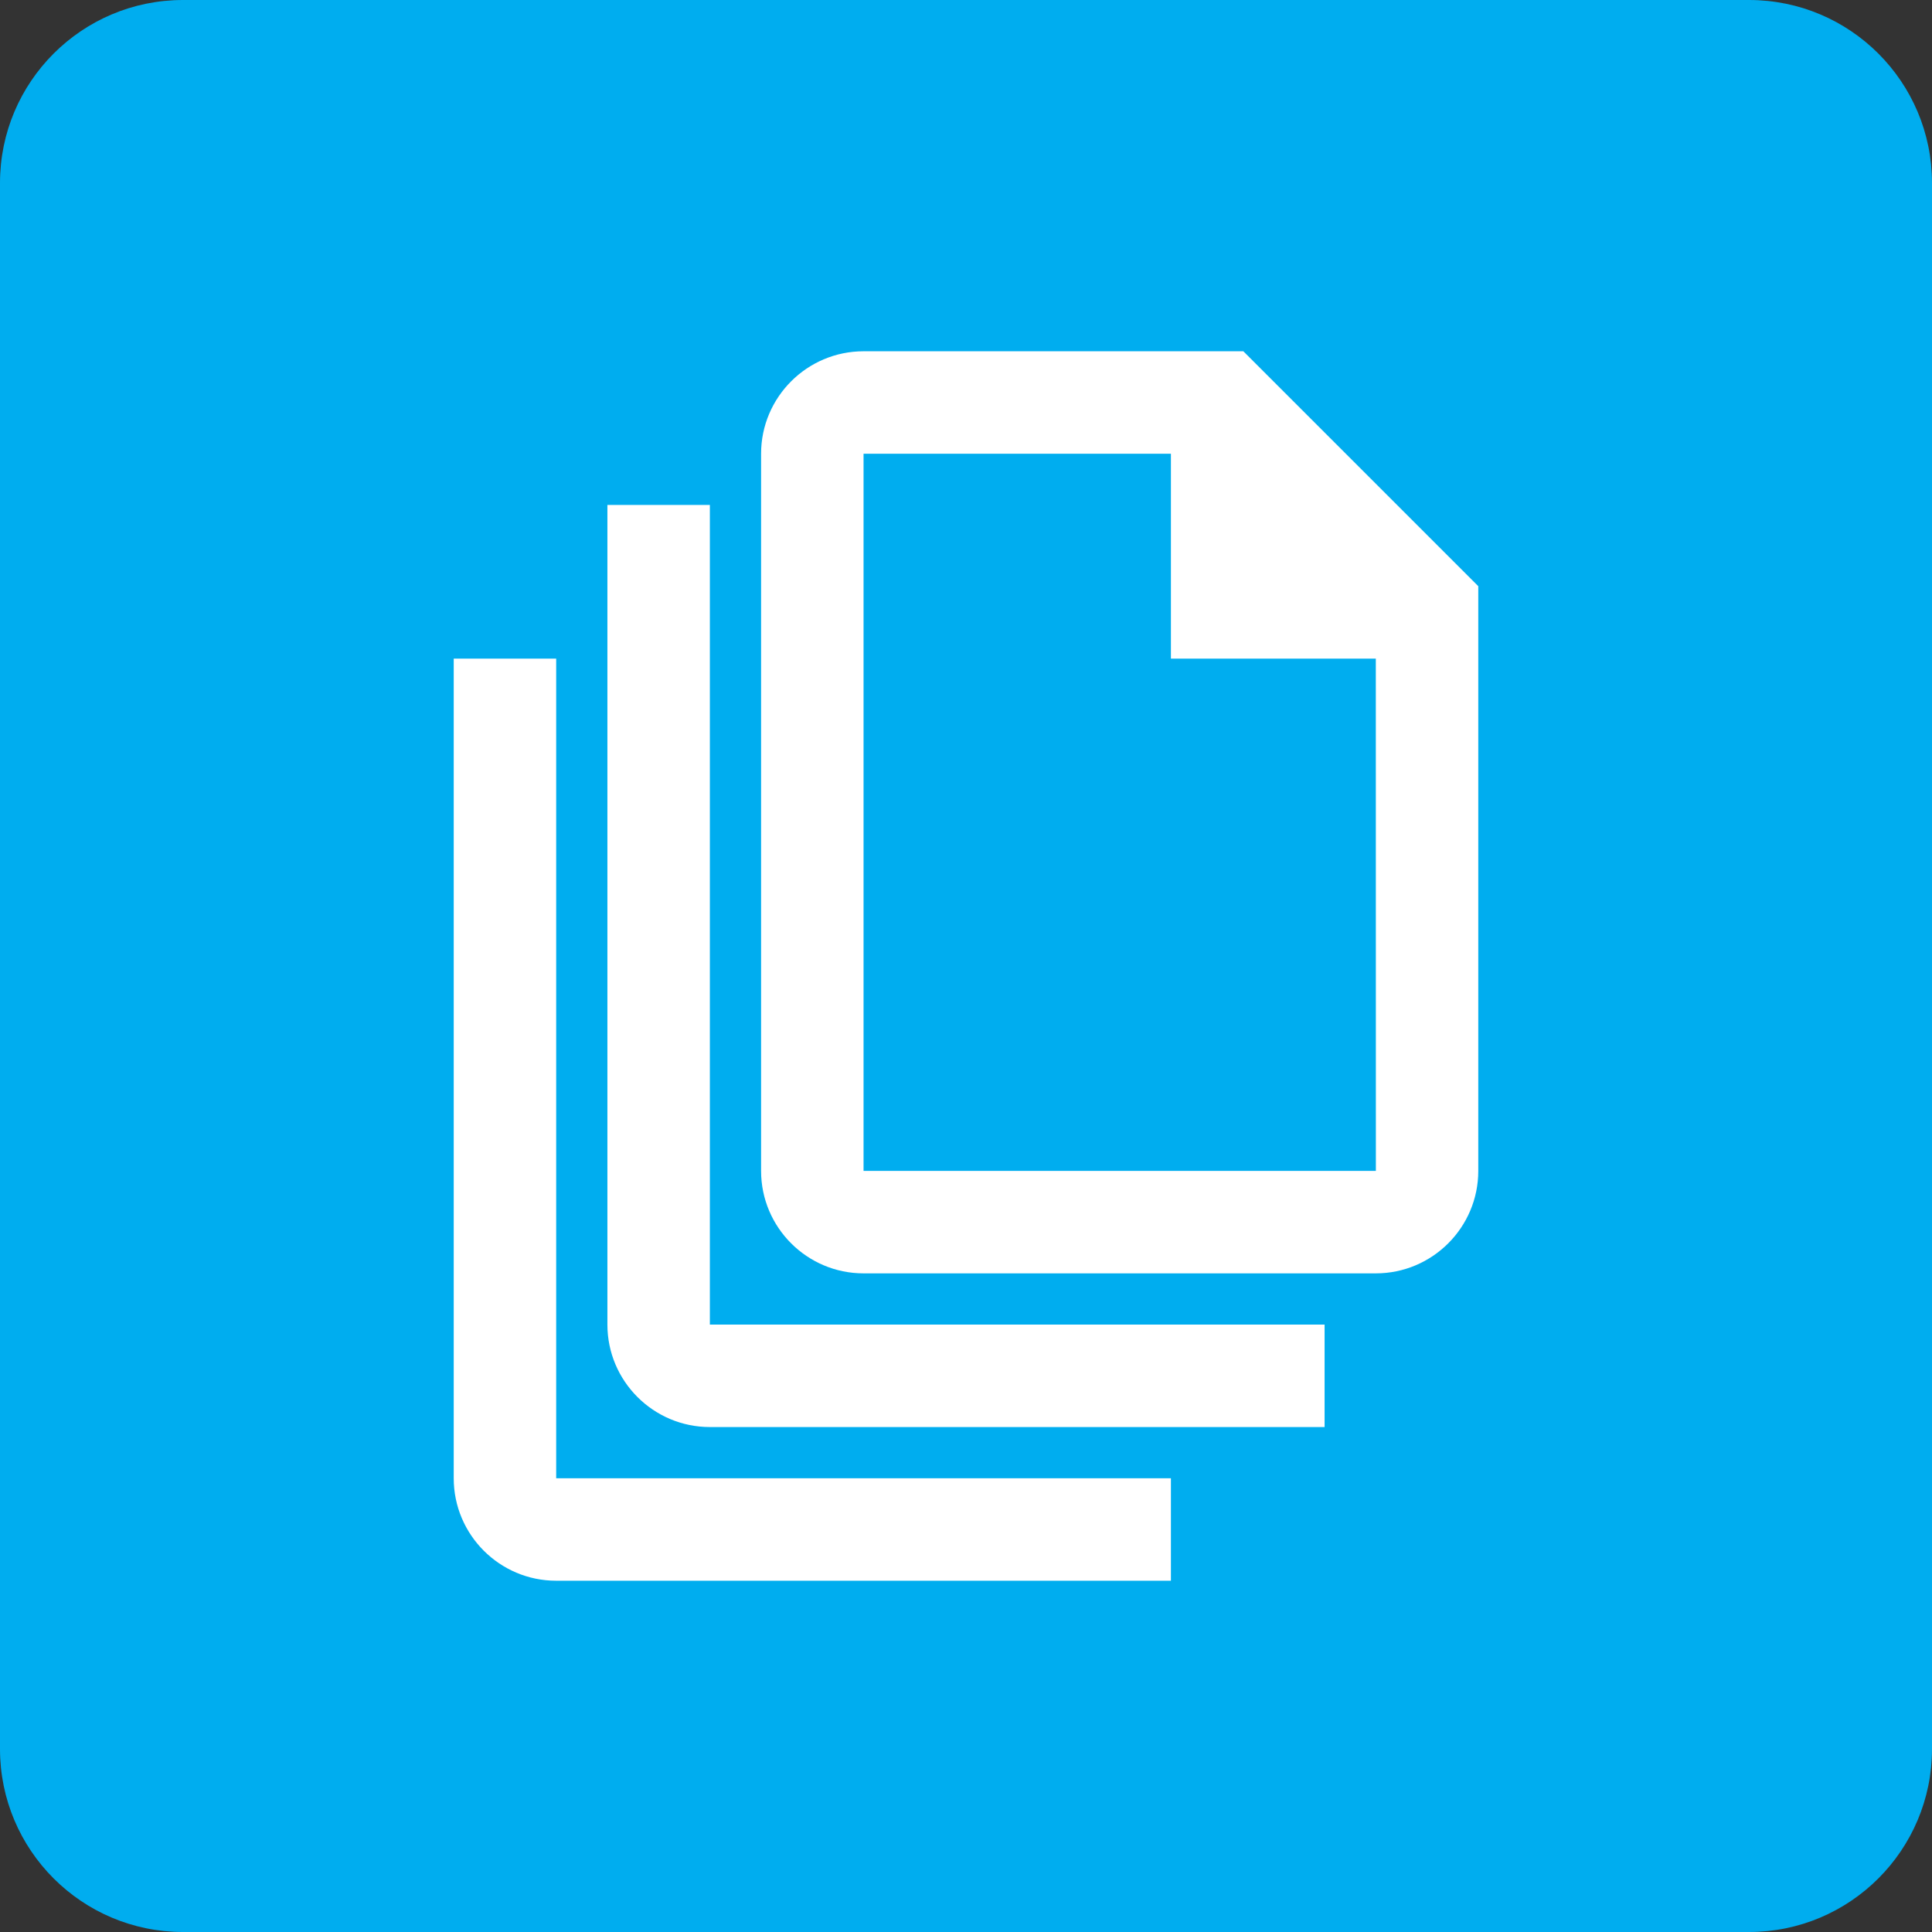 <svg width="176" height="176" viewBox="0 0 176 176" xmlns="http://www.w3.org/2000/svg"><rect x="0" y="0" width="176" height="176" fill="#333333" stroke="none"/><title>Tradeshift.DocumentList</title><g fill="none" fill-rule="evenodd"><path d="M16.672 176C7.464 176 0 168.536 0 159.328V16.672C0 7.464 7.464 0 16.672 0h142.656C168.536 0 176 7.464 176 16.672v142.656c0 9.208-7.464 16.672-16.672 16.672H16.672z" fill="#00ADEF" fill-rule="nonzero"/><path d="M32 32h112v112H32z"/><g fill-rule="nonzero" fill="#FFF"><path d="M113.265 32H78.667c-5.148 0-9.334 4.19-9.334 9.333v65.334c0 5.147 4.186 9.333 9.334 9.333h46.666c5.148 0 9.334-4.186 9.334-9.333V53.4L113.265 32zm12.073 74.667H78.667V41.333h28V60h18.666l.005 46.667z"/><path d="M64.667 46h-9.334v74.667c0 5.147 4.186 9.333 9.334 9.333h56v-9.333h-56V46z"/><path d="M50.667 60h-9.334v74.667c0 5.147 4.186 9.333 9.334 9.333h56v-9.333h-56V60z"/></g></g></svg>